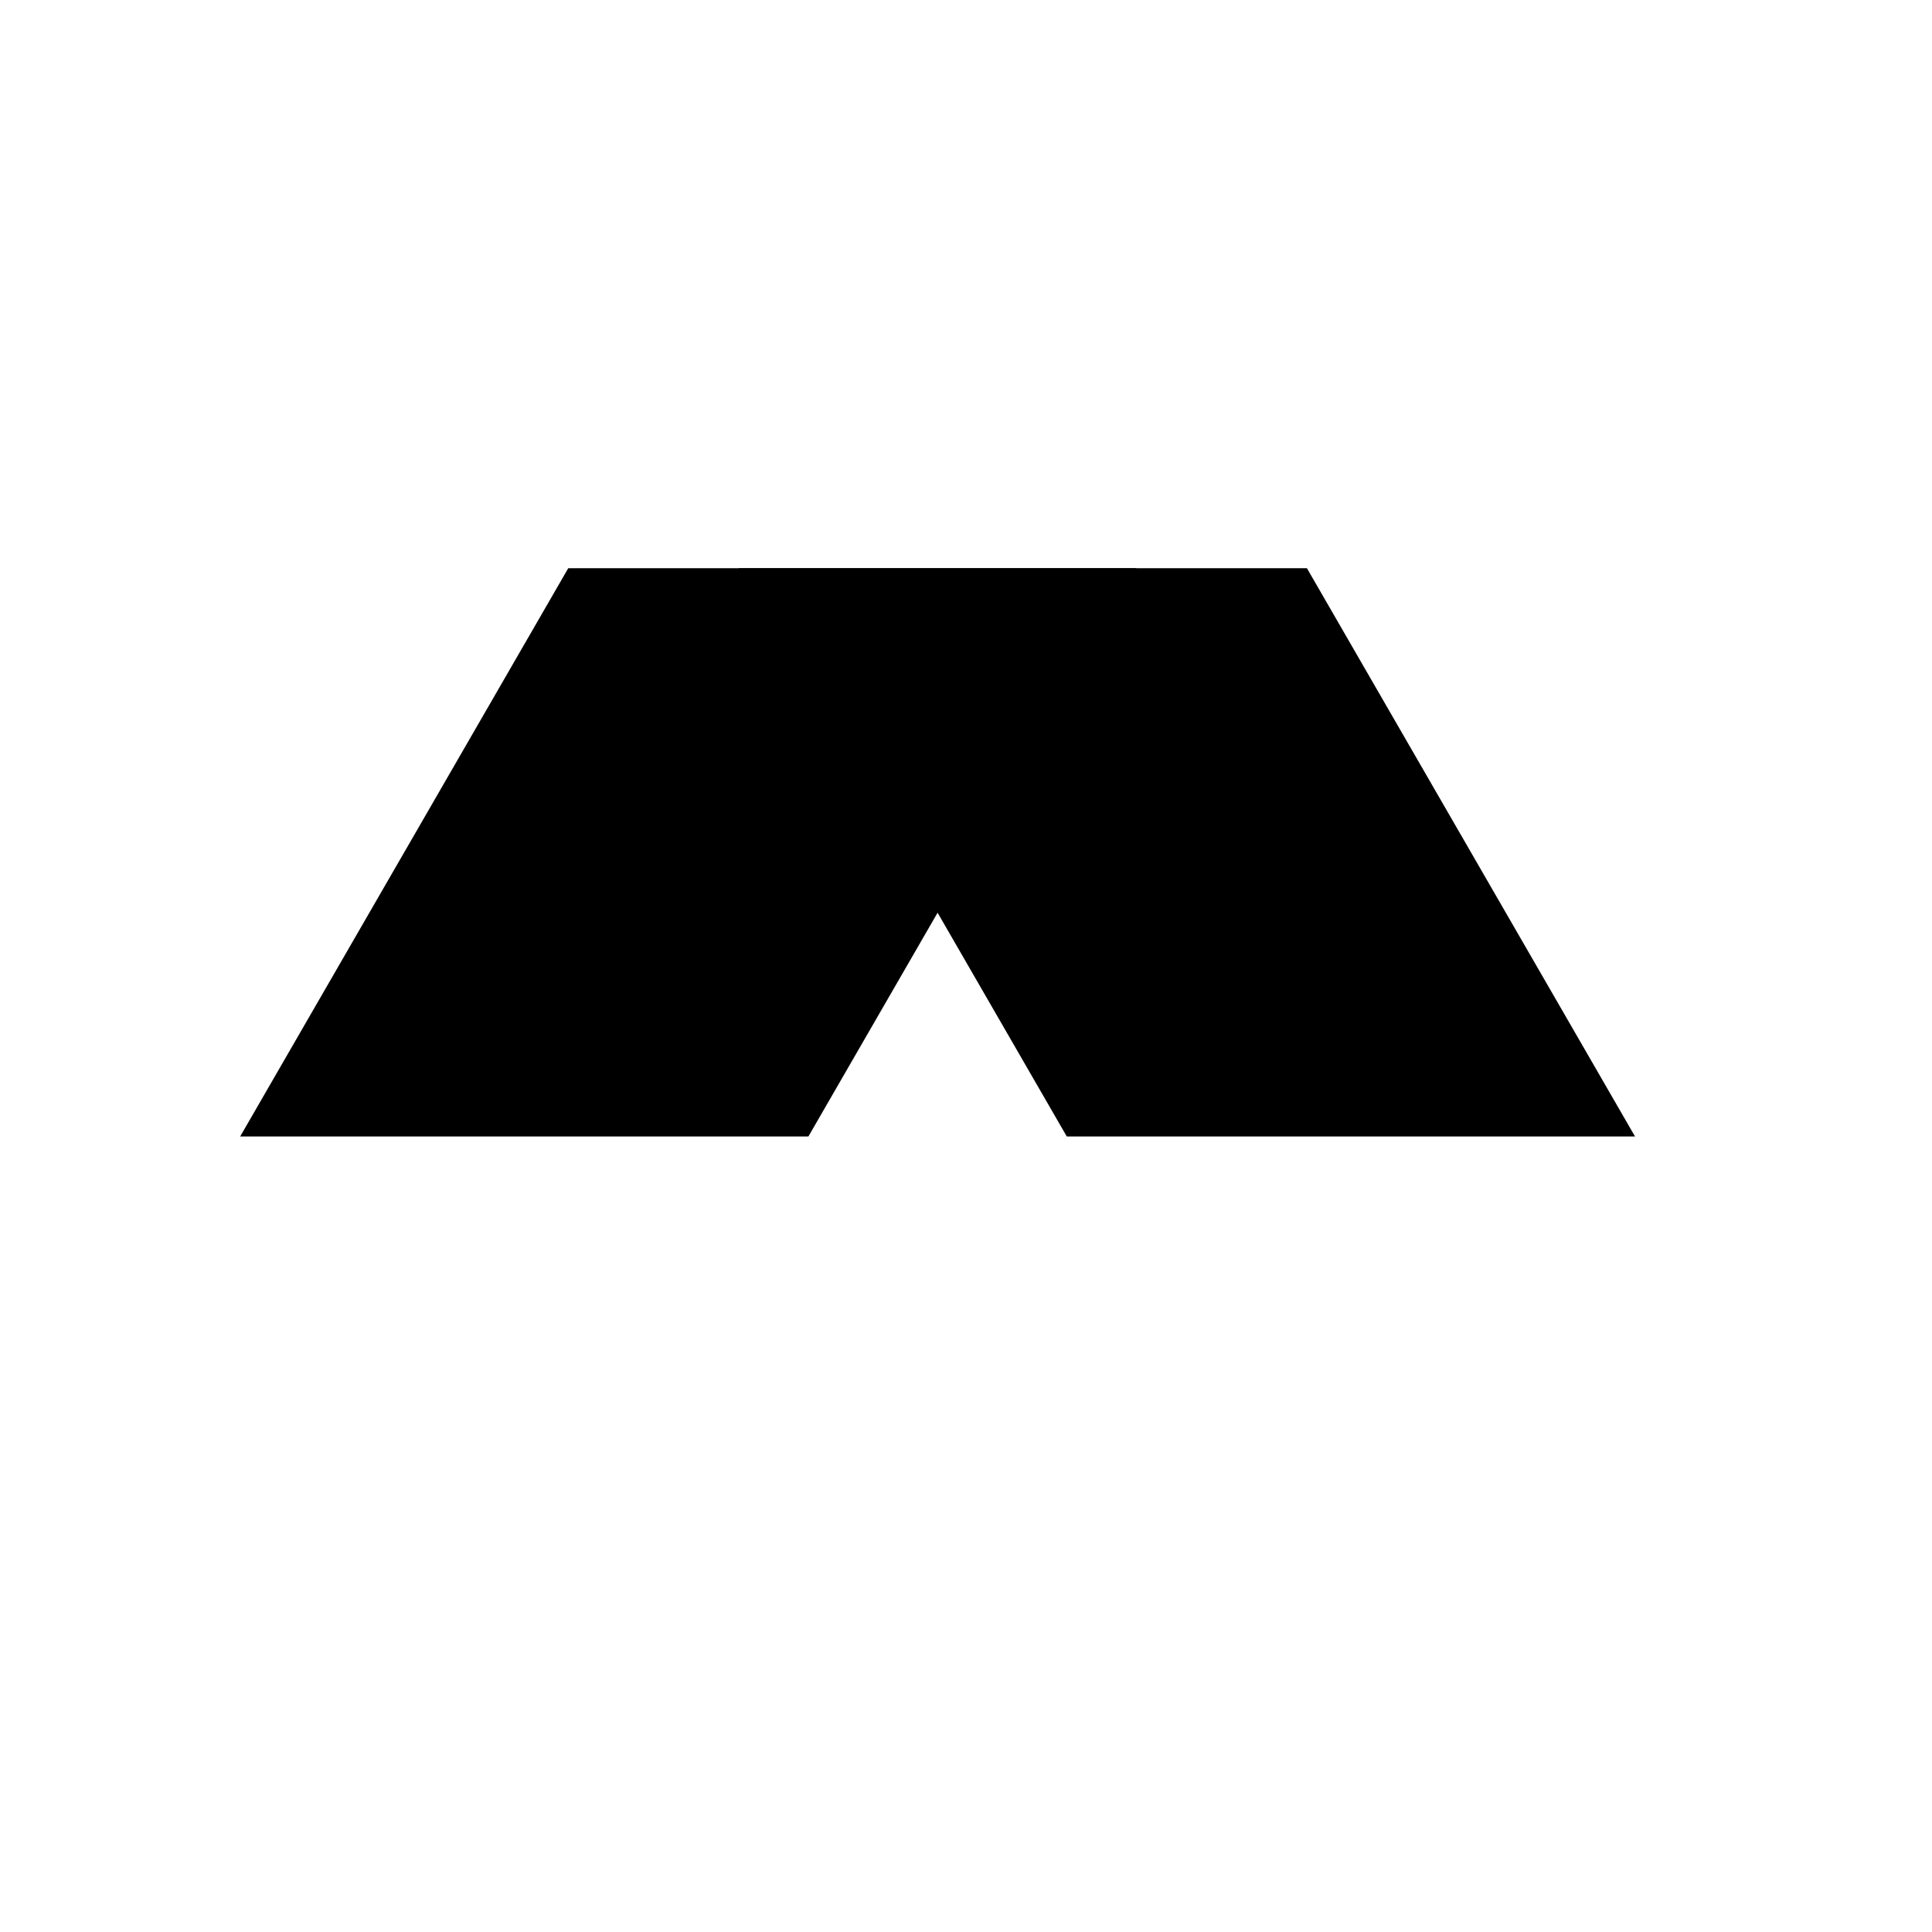 <svg
  viewBox="0 0 34 34"
  width="34"
  height="34"
  xmlns="http://www.w3.org/2000/svg"
  xmlns:xlink="http://www.w3.org/1999/xlink"
>
  <g transform="translate(10 10)">
    <path d="M0,0H10V10H0Z" transform="skewX(30) translate(3 0)" />
    <path d="M0,0H10V10H0Z" transform="skewX(-30)" />
  </g>
</svg>
